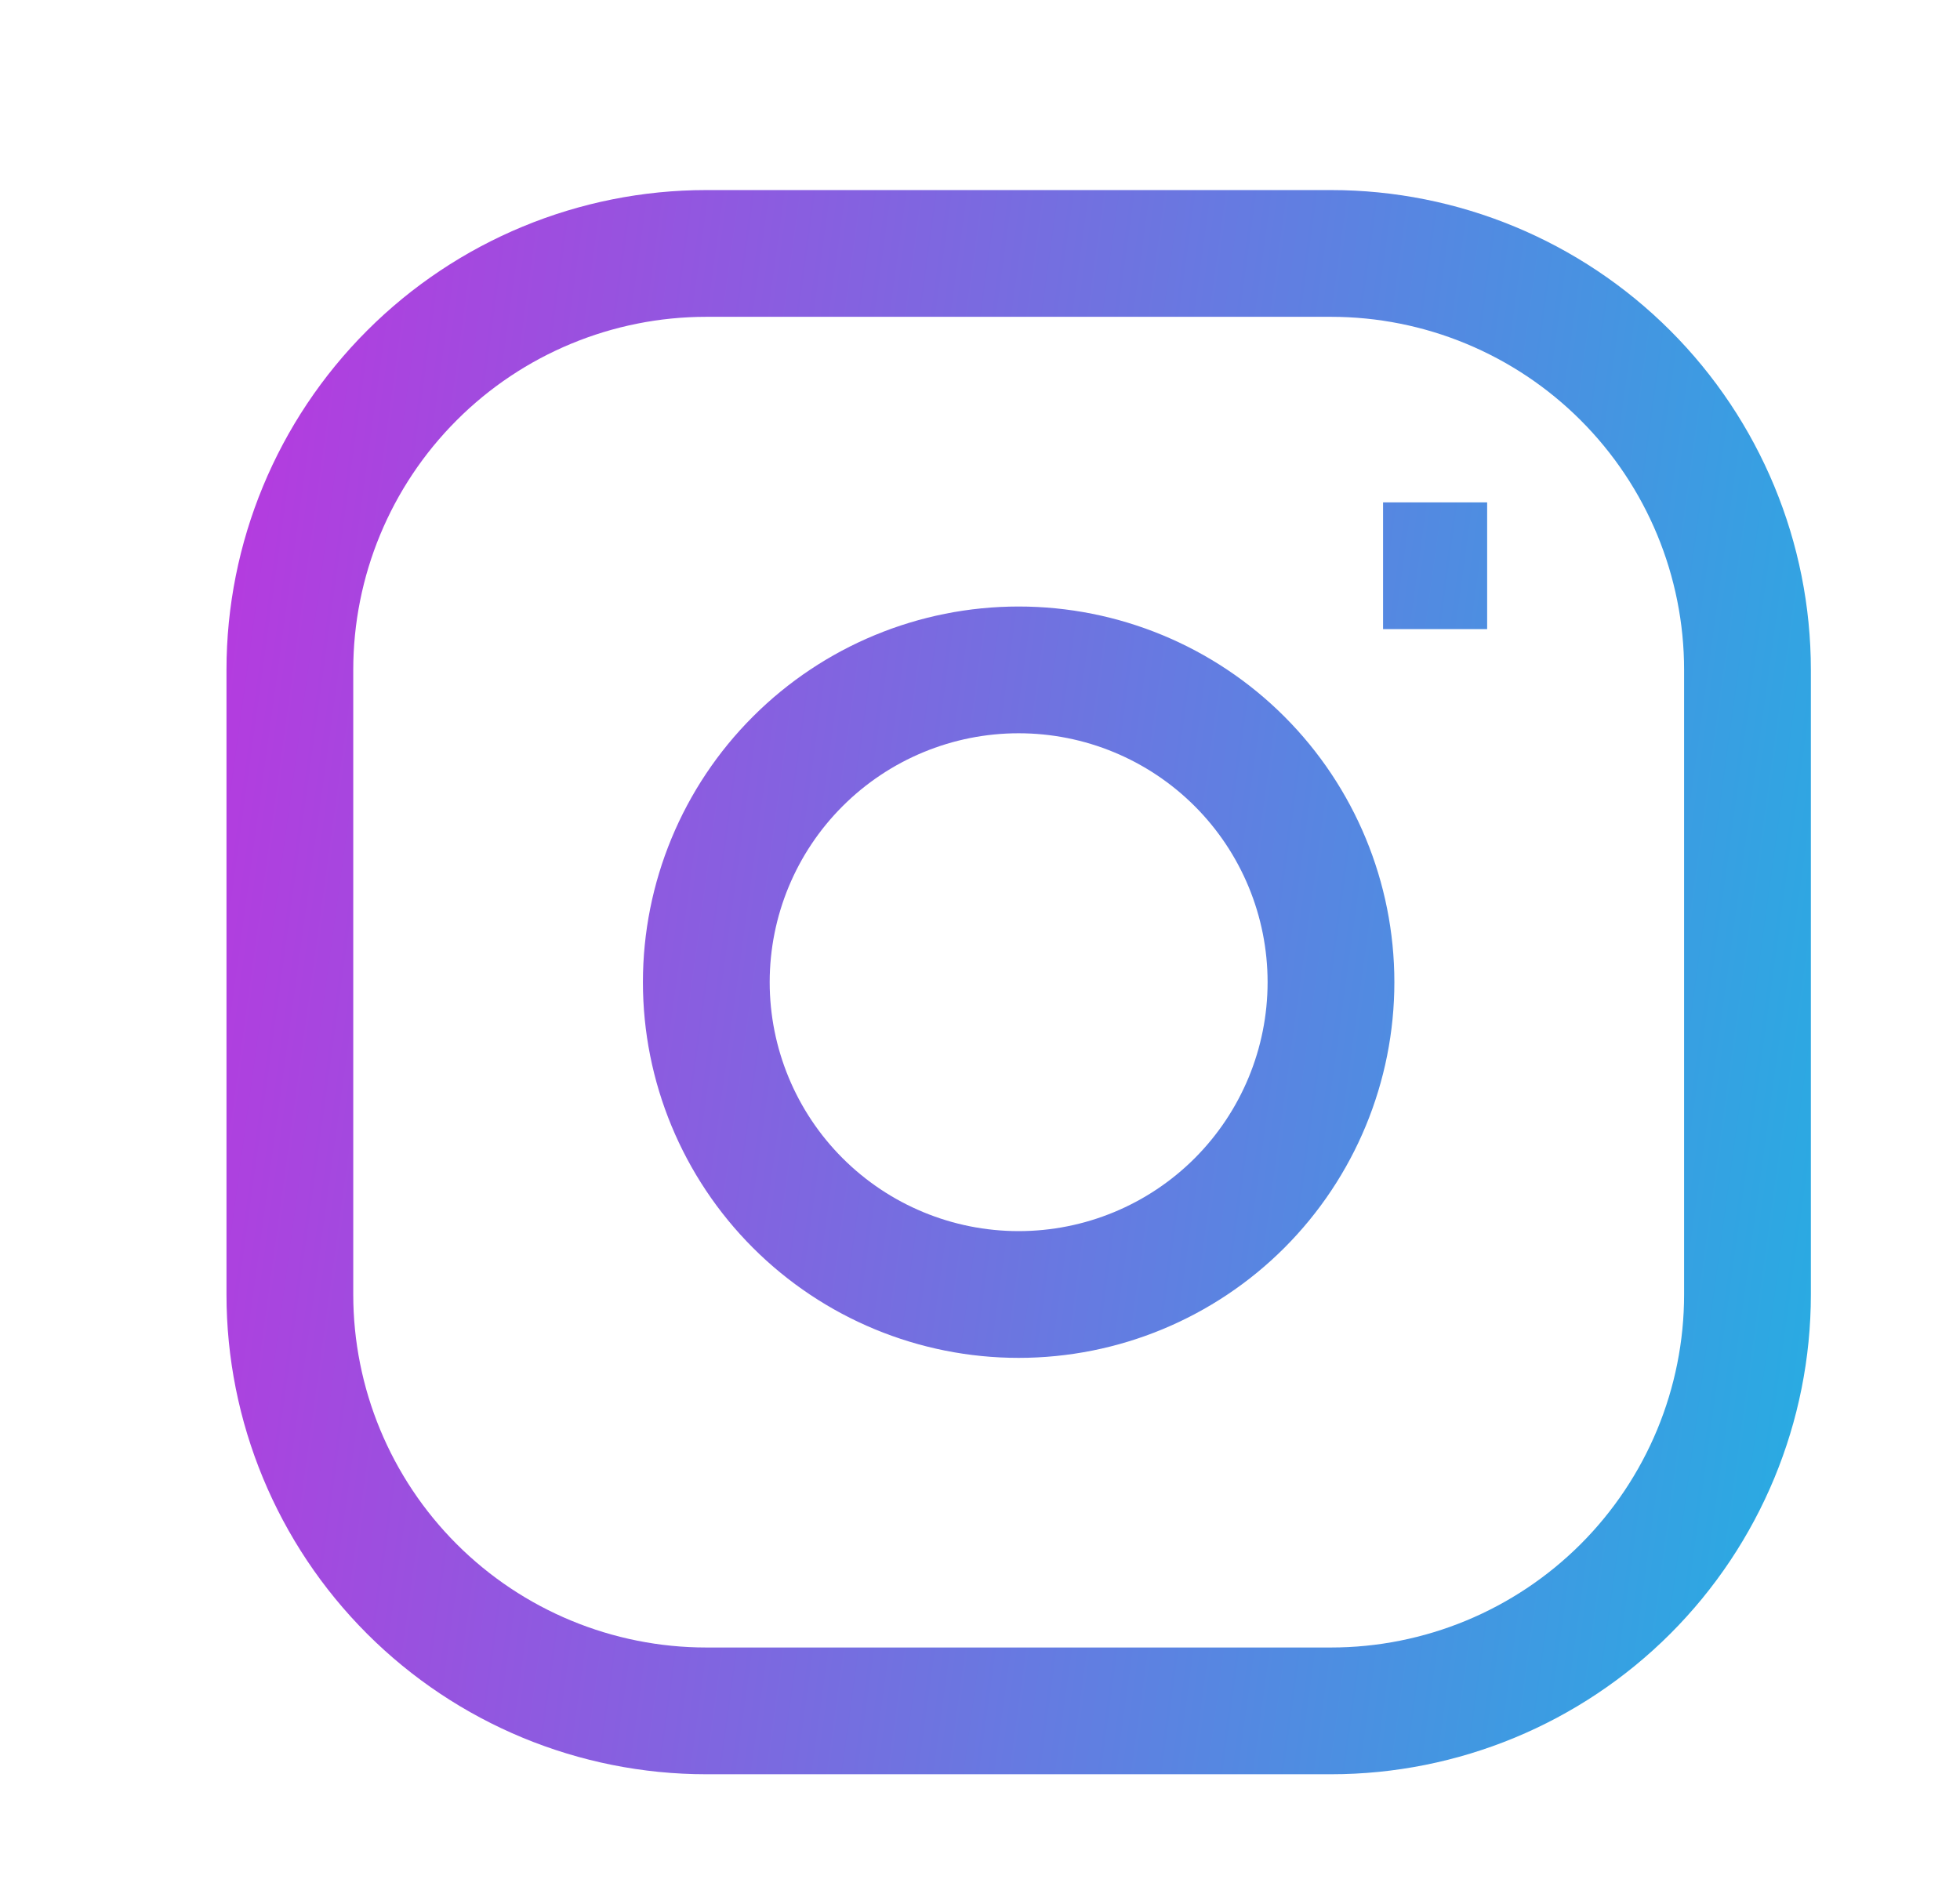 <svg width="28" height="27" viewBox="0 0 28 27" fill="none" xmlns="http://www.w3.org/2000/svg">
<g id="teenyicons:instagram-outline">
<path id="Vector" d="M19.758 8.083H21.245M10.09 3.621H19.014C20.592 3.621 22.105 4.248 23.221 5.364C24.337 6.48 24.964 7.993 24.964 9.571V18.495C24.964 20.073 24.337 21.586 23.221 22.702C22.105 23.817 20.592 24.444 19.014 24.444H10.09C8.513 24.444 6.999 23.817 5.884 22.702C4.768 21.586 4.141 20.073 4.141 18.495V9.571C4.141 7.993 4.768 6.48 5.884 5.364C6.999 4.248 8.513 3.621 10.09 3.621ZM14.552 18.495C13.369 18.495 12.234 18.025 11.397 17.188C10.56 16.351 10.09 15.216 10.09 14.033C10.09 12.849 10.56 11.714 11.397 10.878C12.234 10.041 13.369 9.571 14.552 9.571C15.736 9.571 16.871 10.041 17.708 10.878C18.544 11.714 19.014 12.849 19.014 14.033C19.014 15.216 18.544 16.351 17.708 17.188C16.871 18.025 15.736 18.495 14.552 18.495Z" stroke="url(#paint0_linear_153_3471)" stroke-width="1.811"/>
</g>
<defs>
<linearGradient id="paint0_linear_153_3471" x1="-4.578" y1="-28.796" x2="38.951" y2="-22.832" gradientUnits="userSpaceOnUse">
<stop stop-color="#FE00DD"/>
<stop offset="1" stop-color="#00CCE3"/>
</linearGradient>
</defs>
</svg>
